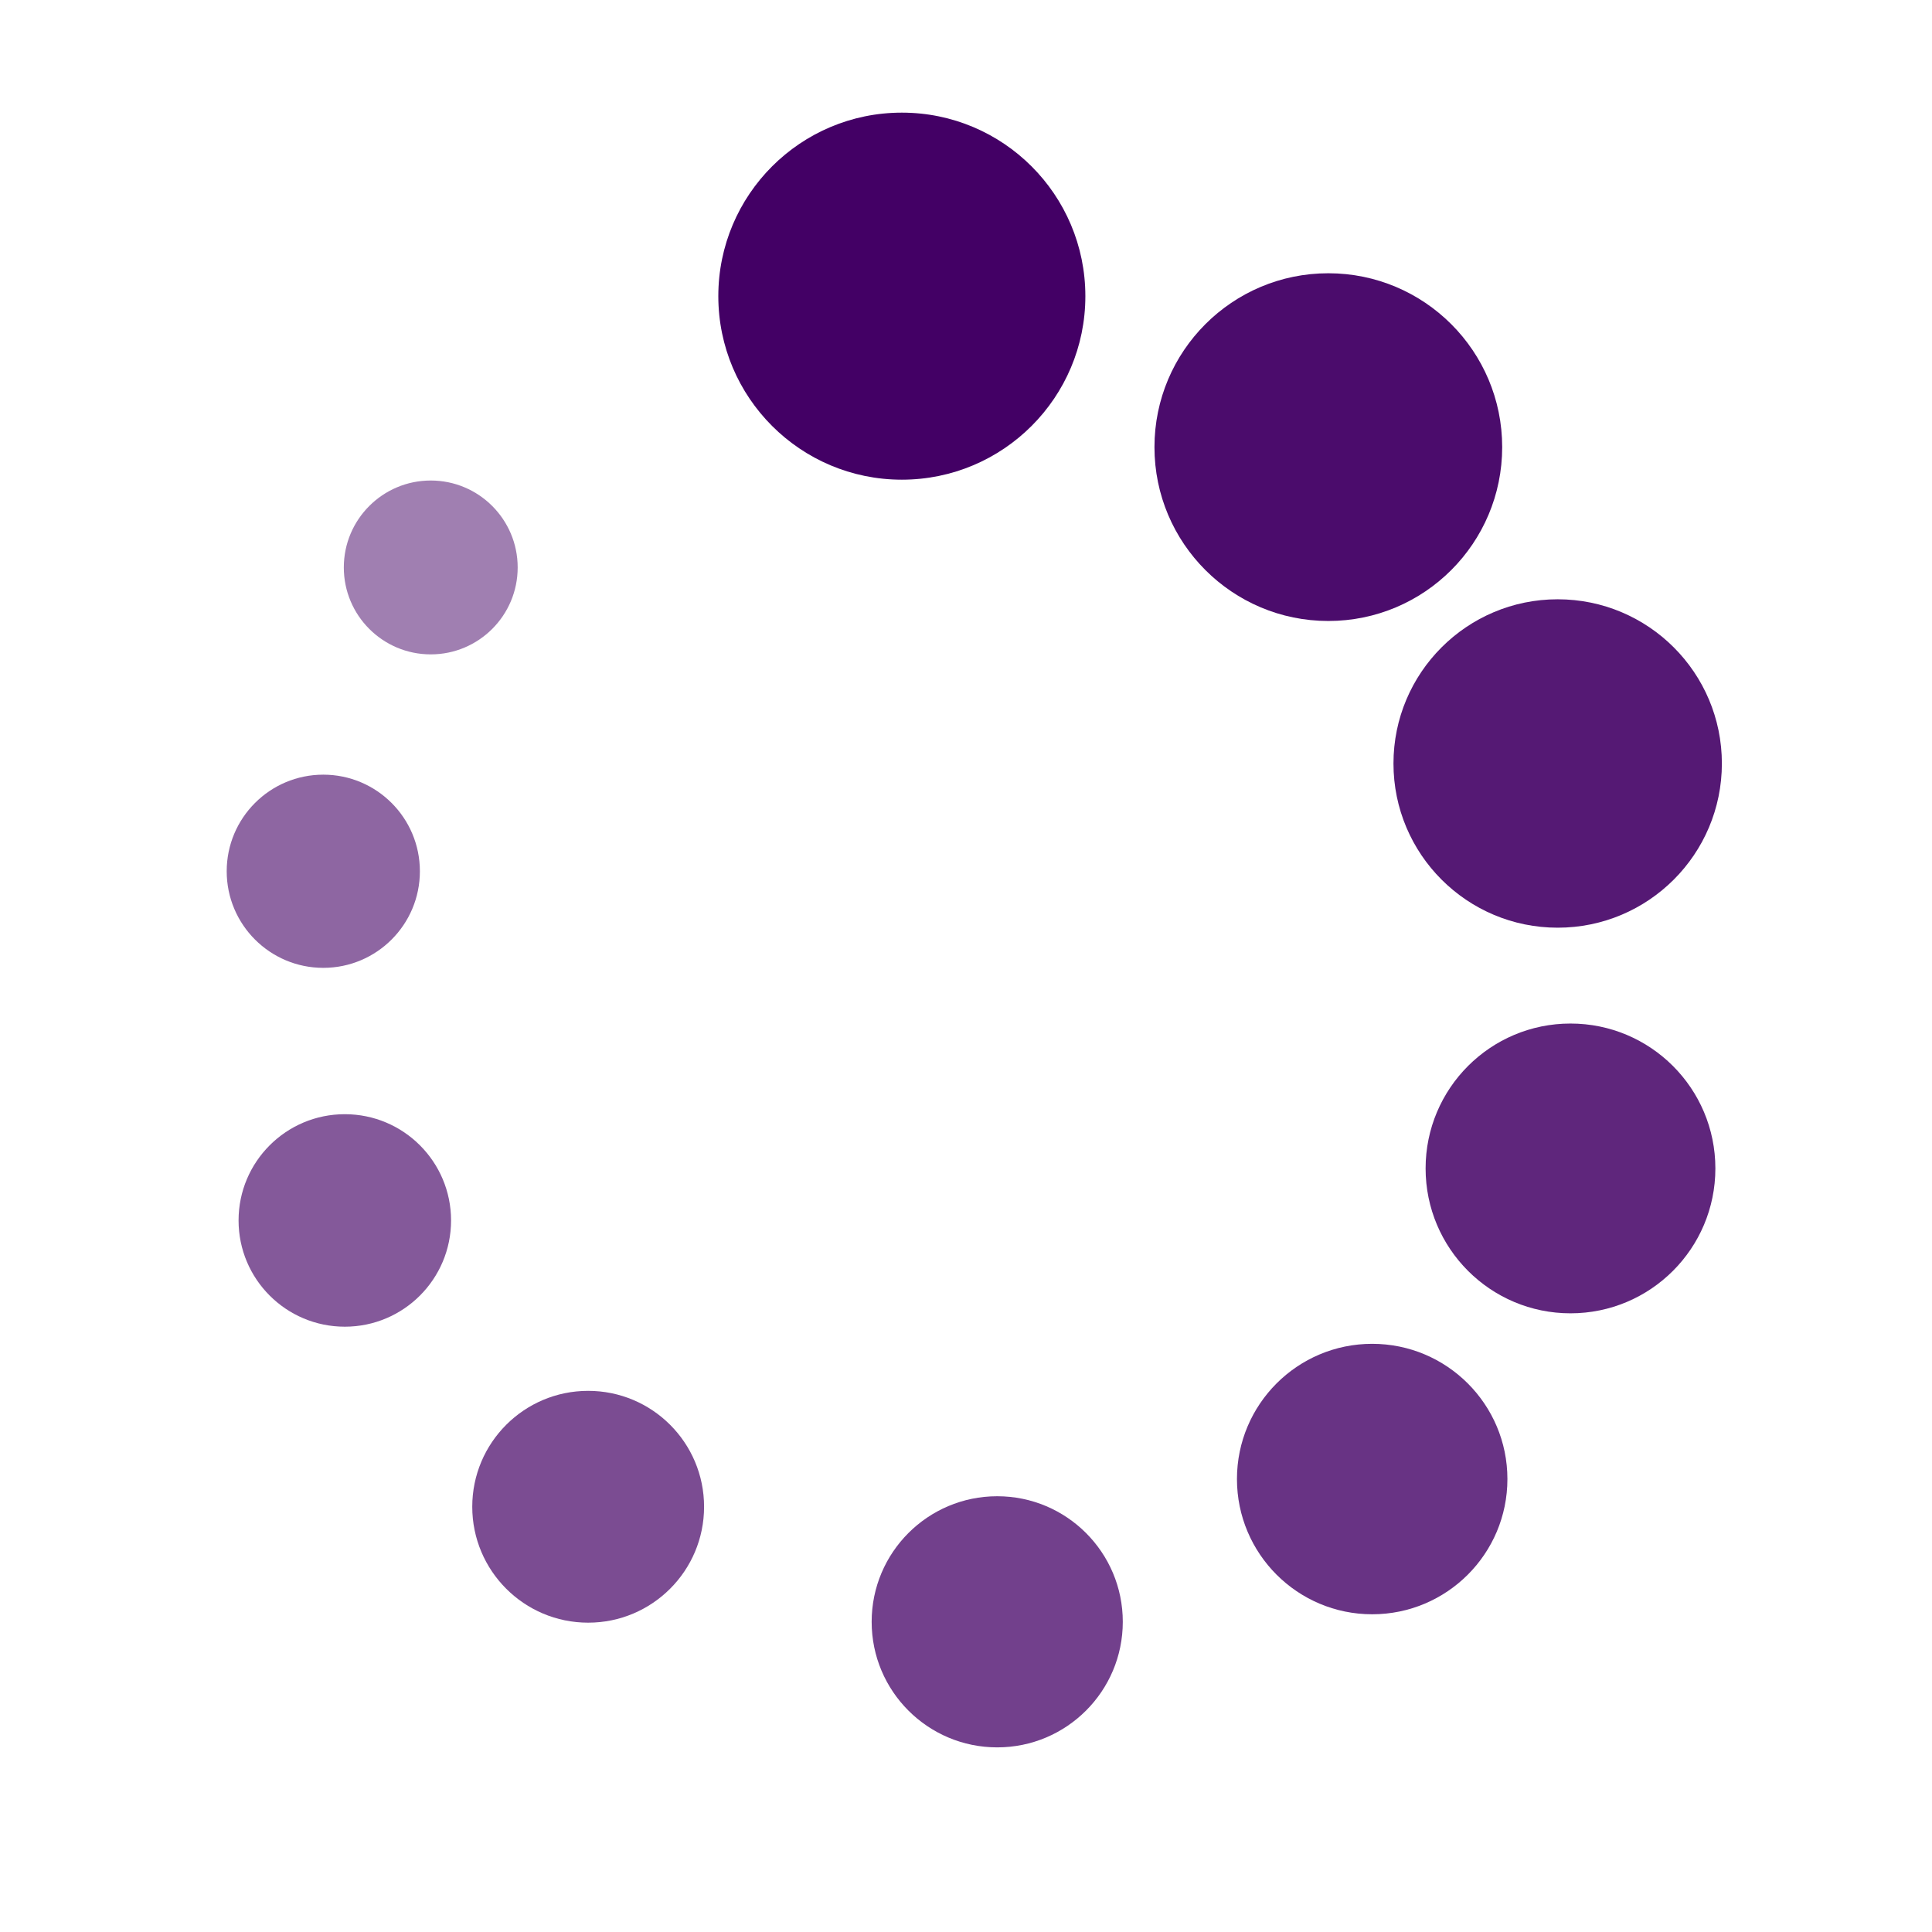 <?xml version="1.0" encoding="UTF-8" standalone="no"?>
<!DOCTYPE svg PUBLIC "-//W3C//DTD SVG 1.1//EN" "http://www.w3.org/Graphics/SVG/1.1/DTD/svg11.dtd">
<svg width="100%" height="100%" viewBox="0 0 200 200" version="1.1" xmlns="http://www.w3.org/2000/svg" xmlns:xlink="http://www.w3.org/1999/xlink" xml:space="preserve" xmlns:serif="http://www.serif.com/" style="fill-rule:evenodd;clip-rule:evenodd;stroke-linejoin:round;stroke-miterlimit:2;">
    <g id="Layer1">
        <g transform="matrix(1.045,0,0,1.045,36.669,-4.996)">
            <circle cx="54.248" cy="34.119" r="18.18" style="fill:rgb(67,0,101);"/>
        </g>
        <g transform="matrix(0.99,0,0,0.99,83.802,12.508)">
            <circle cx="54.248" cy="34.119" r="18.18" style="fill:rgb(67,0,101);fill-opacity:0.95;"/>
        </g>
        <g transform="matrix(0.495,0,0,0.495,17.738,41.853)">
            <circle cx="54.248" cy="34.119" r="18.18" style="fill:rgb(67,0,101);fill-opacity:0.5;"/>
        </g>
        <g transform="matrix(0.55,0,0,0.55,3.631,71.427)">
            <circle cx="54.248" cy="34.119" r="18.18" style="fill:rgb(67,0,101);fill-opacity:0.6;"/>
        </g>
        <g transform="matrix(0.605,0,0,0.605,2.875,105.698)">
            <circle cx="54.248" cy="34.119" r="18.18" style="fill:rgb(67,0,101);fill-opacity:0.65;"/>
        </g>
        <g transform="matrix(0.66,0,0,0.66,25.083,133.461)">
            <circle cx="54.248" cy="34.119" r="18.18" style="fill:rgb(67,0,101);fill-opacity:0.7;"/>
        </g>
        <g transform="matrix(0.935,0,0,0.935,110.528,47.135)">
            <circle cx="54.248" cy="34.119" r="18.18" style="fill:rgb(67,0,101);fill-opacity:0.9;"/>
        </g>
        <g transform="matrix(0.715,0,0,0.715,64.445,143.494)">
            <circle cx="54.248" cy="34.119" r="18.18" style="fill:rgb(67,0,101);fill-opacity:0.75;"/>
        </g>
        <g transform="matrix(0.77,0,0,0.77,100.277,126.839)">
            <circle cx="54.248" cy="34.119" r="18.18" style="fill:rgb(67,0,101);fill-opacity:0.8;"/>
        </g>
        <g transform="matrix(0.825,0,0,0.825,117.822,92.807)">
            <circle cx="54.248" cy="34.119" r="18.18" style="fill:rgb(67,0,101);fill-opacity:0.85;"/>
        </g>
    </g>
</svg>
